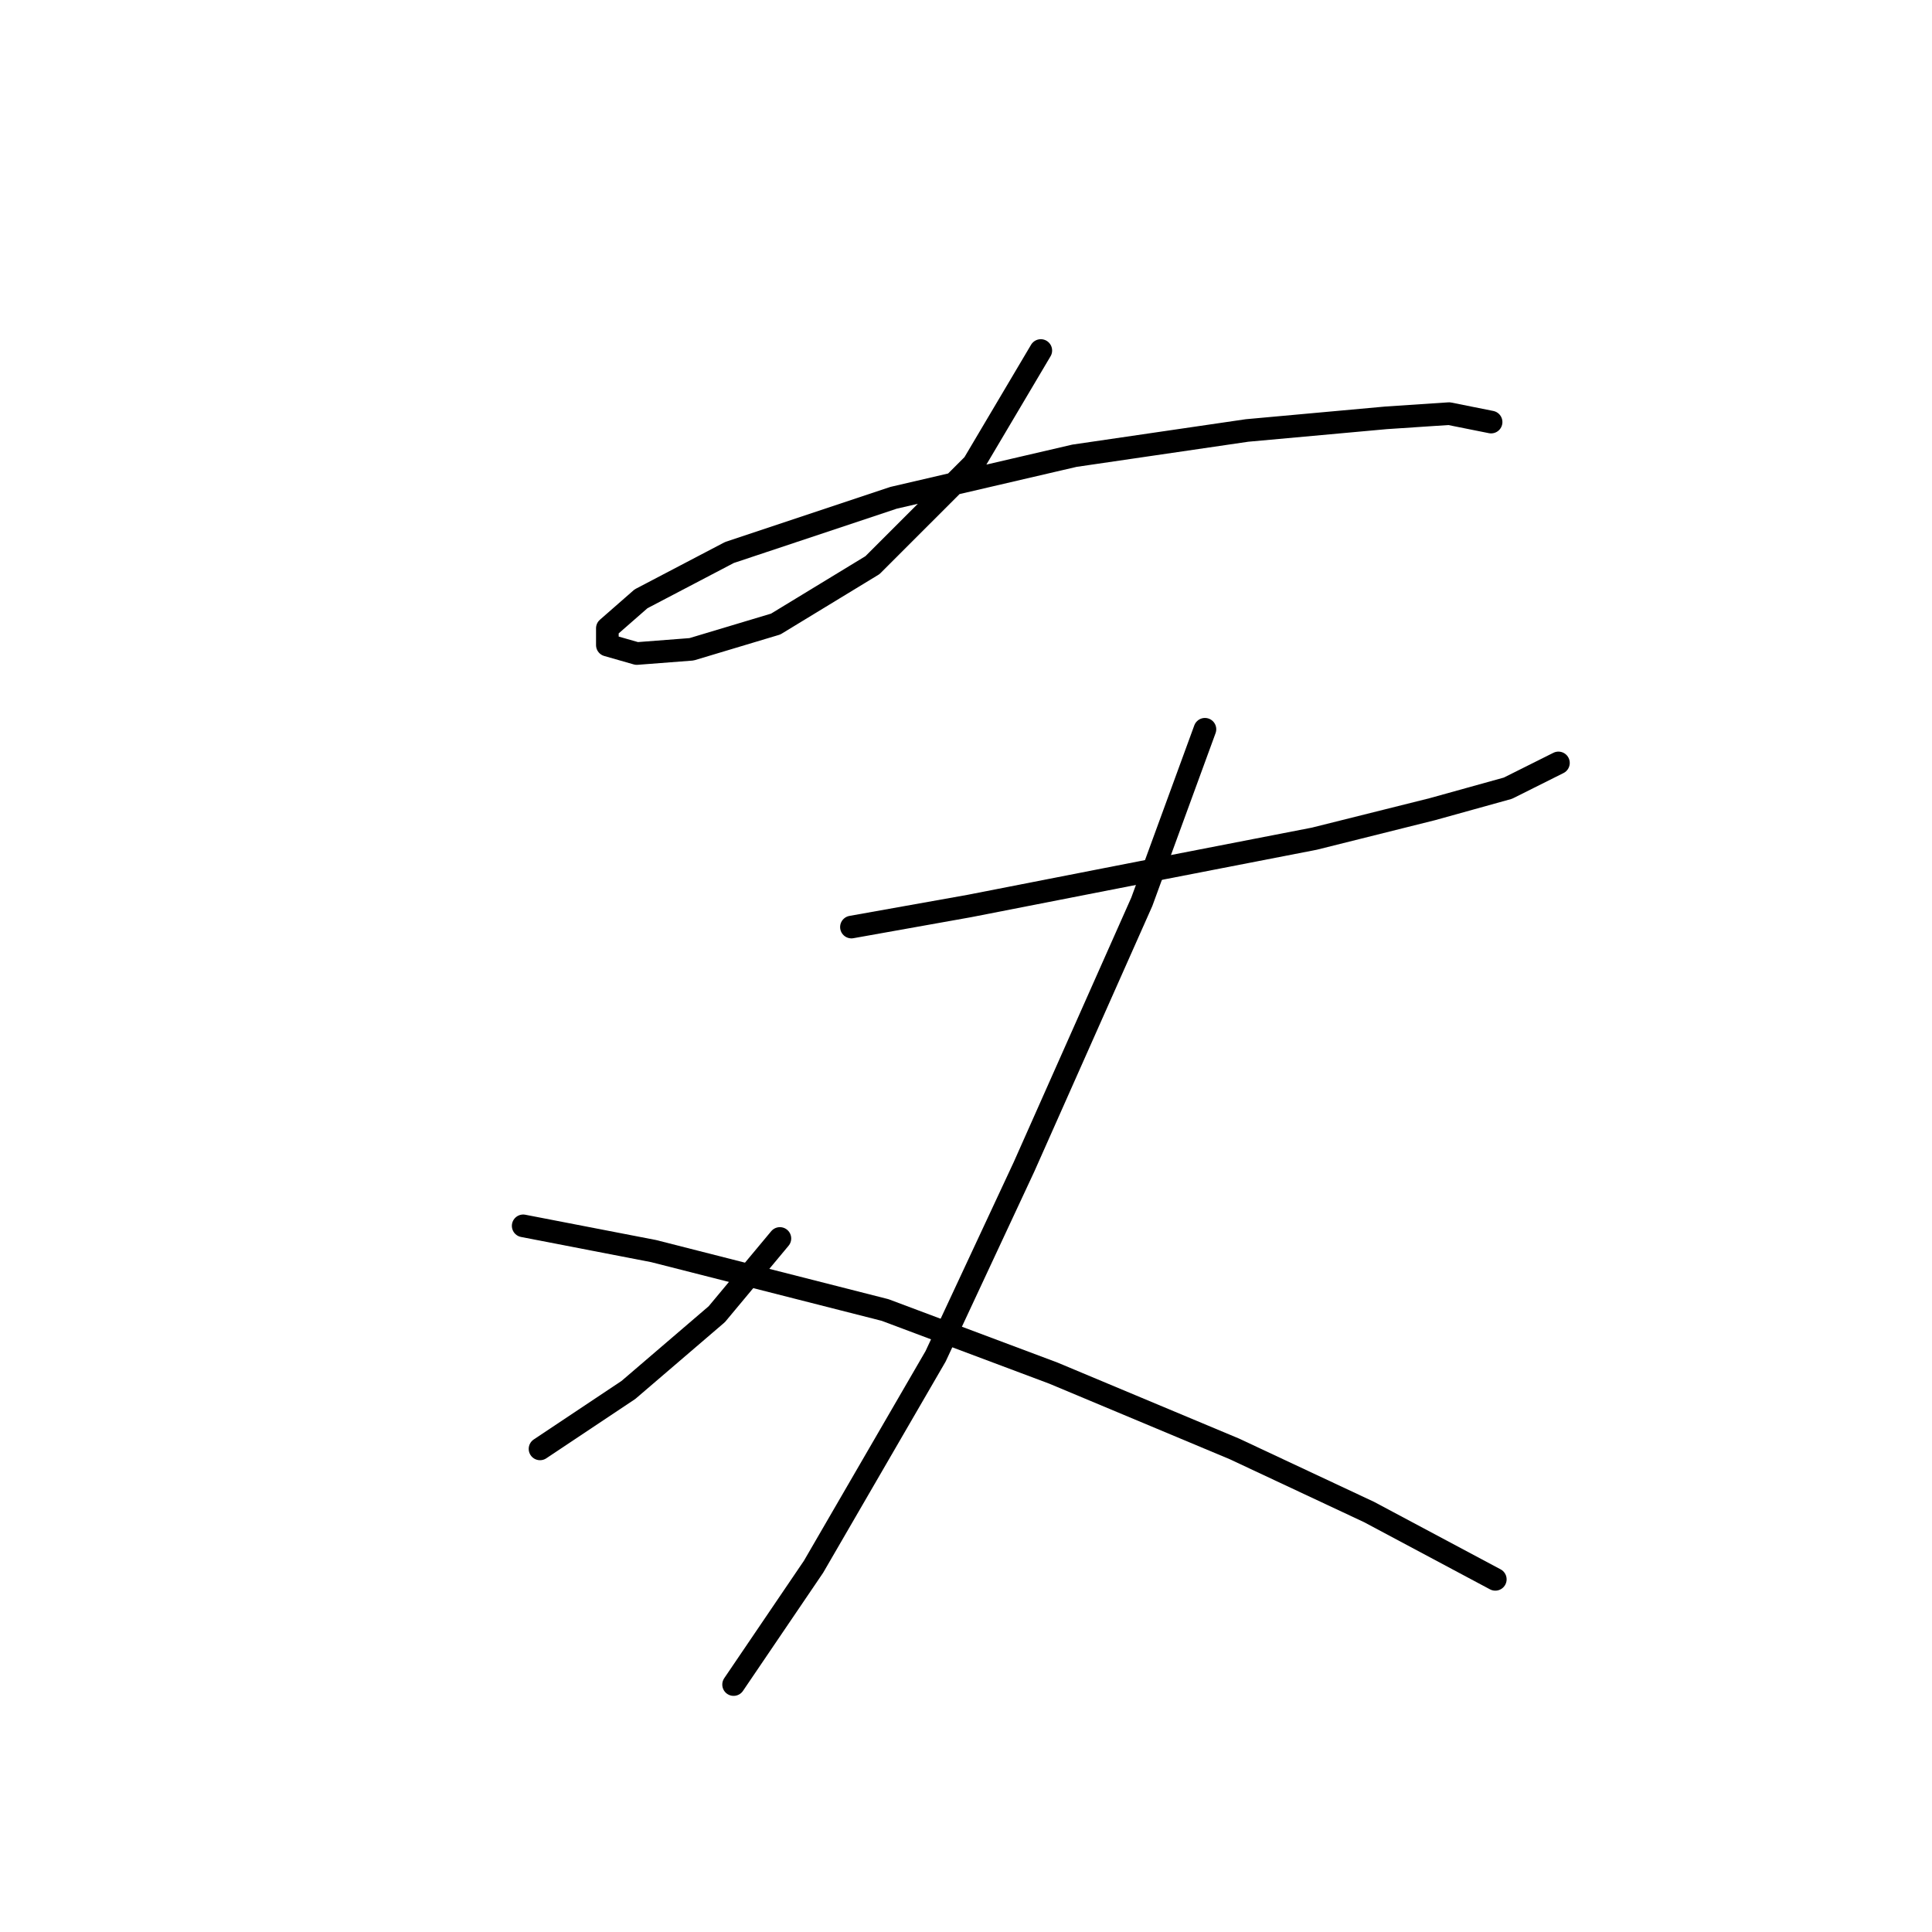 <?xml version="1.0" standalone="no"?>
    <svg width="256" height="256" xmlns="http://www.w3.org/2000/svg" version="1.1">
    <polyline stroke="black" stroke-width="3" stroke-linecap="round" fill="transparent" stroke-linejoin="round" points="137.912 46.446 128.991 61.502 115.608 74.885 102.782 82.691 91.63 86.037 84.381 86.595 80.478 85.479 80.478 83.249 84.939 79.346 96.649 73.212 118.396 65.963 142.373 60.387 165.236 57.041 183.637 55.368 192.002 54.81 197.578 55.926 197.578 55.926 " />
        <polyline stroke="black" stroke-width="3" stroke-linecap="round" fill="transparent" stroke-linejoin="round" points="112.82 122.84 128.433 120.052 154.083 115.033 174.158 111.13 189.771 107.227 199.808 104.439 206.5 101.093 206.5 101.093 " />
        <polyline stroke="black" stroke-width="3" stroke-linecap="round" fill="transparent" stroke-linejoin="round" points="159.66 96.632 151.295 119.494 135.682 154.624 123.972 179.717 107.801 207.598 97.206 223.212 97.206 223.212 " />
        <polyline stroke="black" stroke-width="3" stroke-linecap="round" fill="transparent" stroke-linejoin="round" points="103.34 164.104 94.976 174.141 83.266 184.178 71.556 191.985 71.556 191.985 " />
        <polyline stroke="black" stroke-width="3" stroke-linecap="round" fill="transparent" stroke-linejoin="round" points="69.325 162.431 86.611 165.777 117.281 173.583 139.585 181.948 163.563 191.985 181.407 200.349 198.135 209.271 198.135 209.271 " />
        </svg>